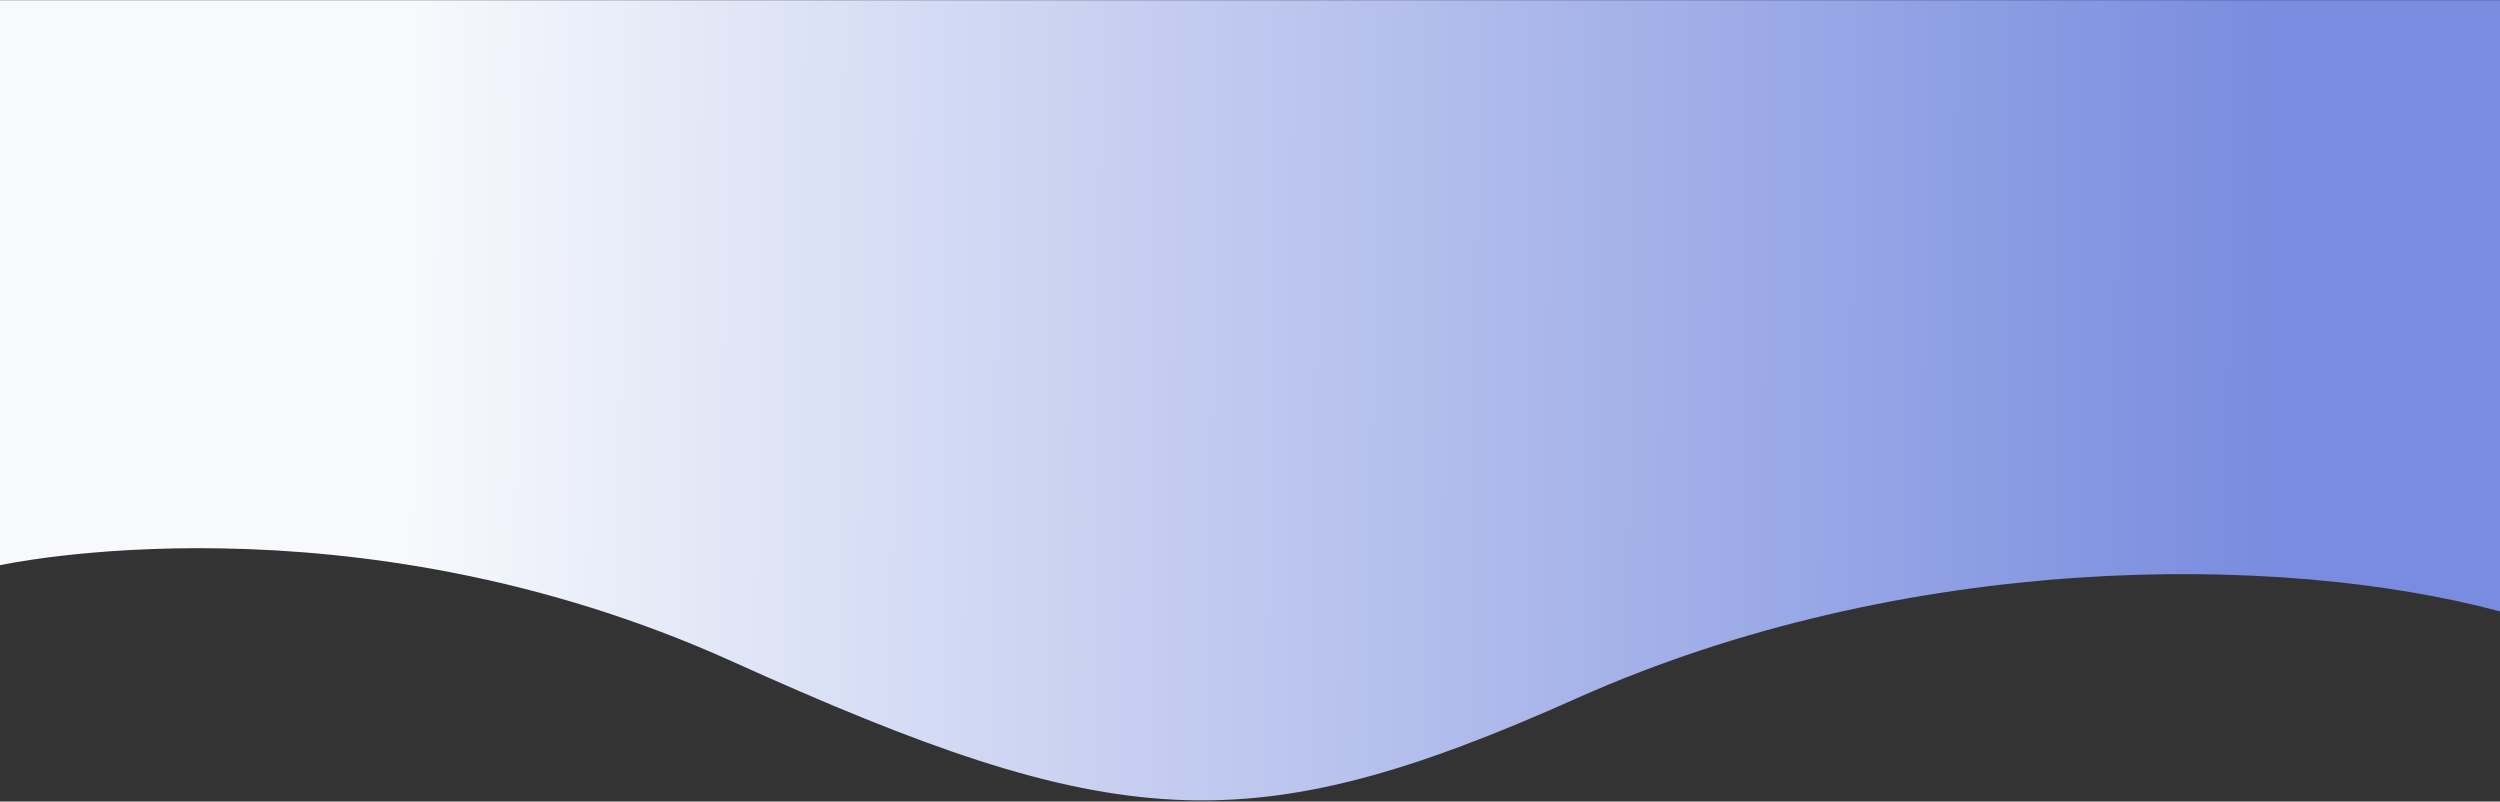 <svg width="1600" height="513" viewBox="0 0 1600 513" fill="none" xmlns="http://www.w3.org/2000/svg">
<rect x="0" y="0" width="1600" height="513" fill="#333333" stroke="none"/>
<path d="M0 361.739C0 361.739 223.427 312.505 468.602 423.318C713.776 534.131 799.302 540.643 1008.88 446.999C1218.46 353.355 1457.58 353.151 1600 391.312V0.124H0L0 361.739Z" fill="url(#paint0_linear)"/>
<defs>
<linearGradient id="paint0_linear" x1="1459.12" y1="-365.926" x2="265.459" y2="-374.3" gradientUnits="userSpaceOnUse">
<stop stop-color="#798CDF"/>
<stop offset="1" stop-color="#F7F9FC"/>
</linearGradient>
</defs>
</svg>
